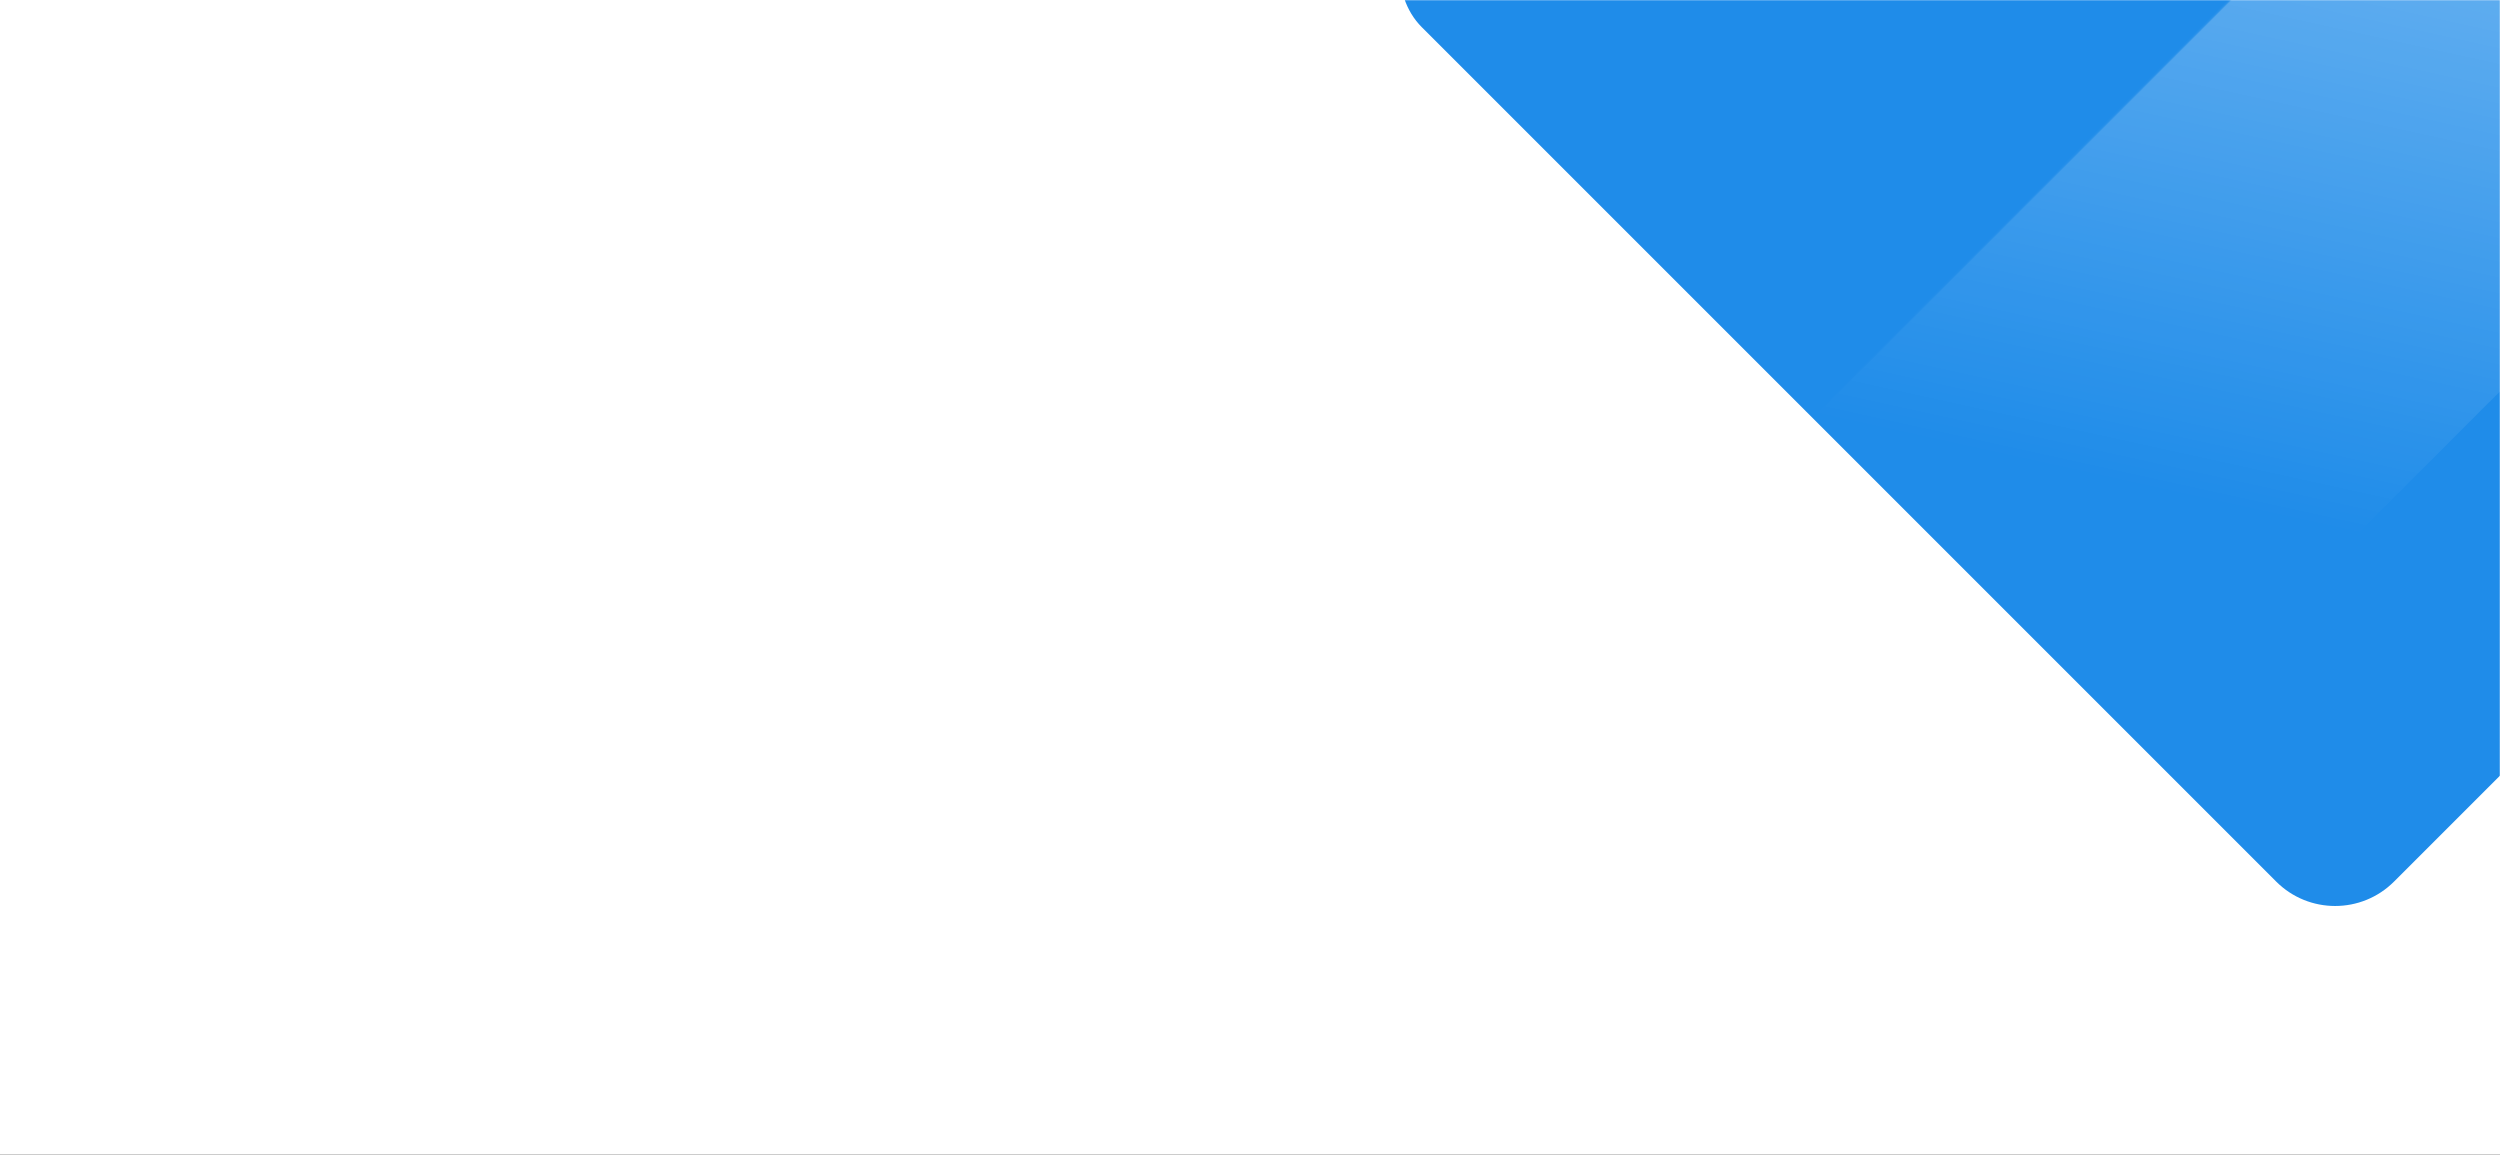 <?xml version="1.0" encoding="UTF-8"?>
<svg width="1440px" height="665px" viewBox="0 0 1440 665" version="1.1" xmlns="http://www.w3.org/2000/svg" xmlns:xlink="http://www.w3.org/1999/xlink">
    <rect x="0" y="0" width="1440" height="665" fill="#333333" stroke="none"/>
    <!-- Generator: Sketch 48.2 (47327) - http://www.bohemiancoding.com/sketch -->
    <title>app_promo_bg</title>
    <desc>Created with Sketch.</desc>
    <defs>
        <rect id="path-1" x="0" y="0" width="1440" height="665"></rect>
        <rect id="path-3" x="53.366" y="209.866" width="792" height="479" rx="48"></rect>
        <linearGradient x1="6.041%" y1="57.597%" x2="65.686%" y2="80.77%" id="linearGradient-5">
            <stop stop-color="#FFFFFF" stop-opacity="0.4" offset="0%"></stop>
            <stop stop-color="#FFFFFF" stop-opacity="0" offset="100%"></stop>
        </linearGradient>
    </defs>
    <g id="Homepage" stroke="none" stroke-width="1" fill="none" fill-rule="evenodd" transform="translate(0, -4634)">
        <g id="app_promo_bg" transform="translate(0, 4634)">
            <mask id="mask-2" fill="white">
                <use xlink:href="#path-1"></use>
            </mask>
            <use id="Mask" fill="#FFFFFF" xlink:href="#path-1"></use>
            <g id="Rectangle-11-Copy-4" mask="url(#mask-2)">
                <g transform="translate(785, -357)">
                    <mask id="mask-4" fill="white">
                        <use xlink:href="#path-3"></use>
                    </mask>
                    <use id="Mask" stroke="none" fill="#1F8CE9" fill-rule="evenodd" transform="translate(449.366, 449.366) rotate(45) translate(-449.366, -449.366) " xlink:href="#path-3"></use>
                    <rect id="Rectangle-11-Copy-4" stroke="none" fill="url(#linearGradient-5)" fill-rule="evenodd" mask="url(#mask-4)" transform="translate(449.366, 449.366) scale(-1, 1) rotate(45) translate(-449.366, -449.366) " x="53.366" y="209.866" width="792" height="479" rx="48"></rect>
                </g>
            </g>
        </g>
    </g>
</svg>